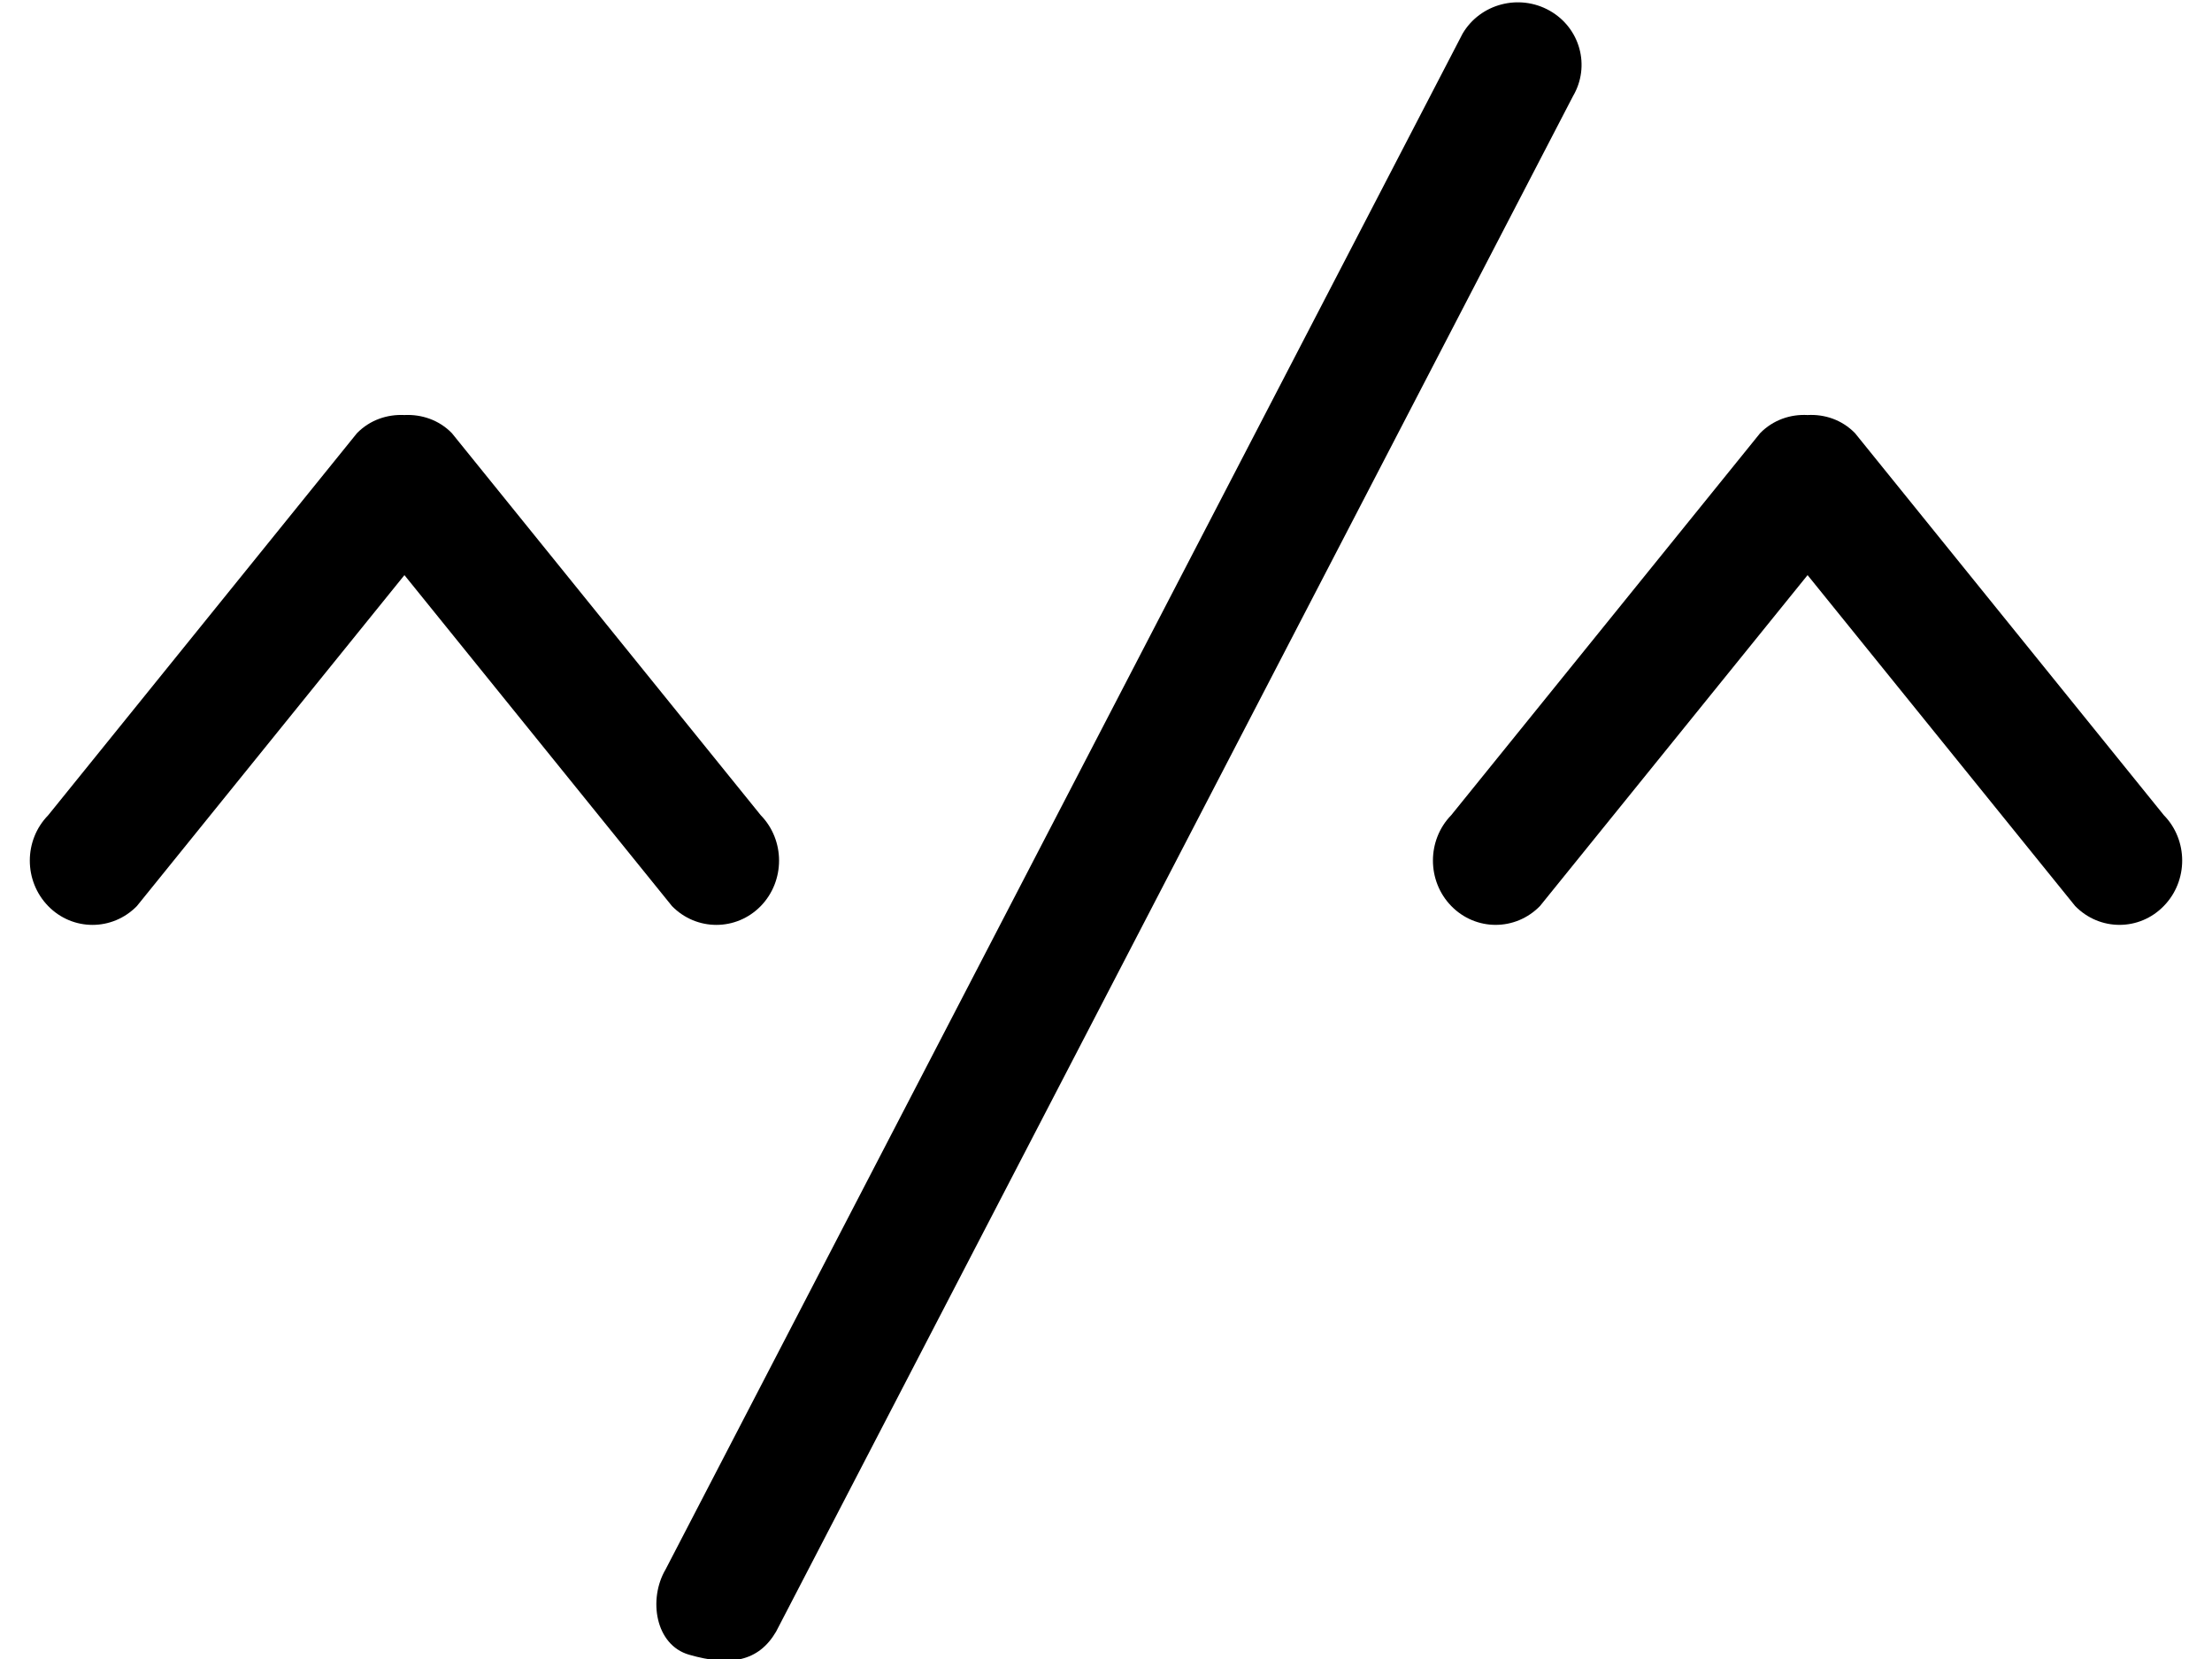 <svg xmlns="http://www.w3.org/2000/svg" width="24" height="18" viewBox="0 0 24 18">
  <path fill="#000000" d="M1.485,9.831 L4.388,6.24 L7.291,9.831 C7.557,10.103 7.988,10.103 8.254,9.831 C8.519,9.558 8.519,9.117 8.254,8.845 L4.903,4.7 C4.762,4.555 4.573,4.494 4.388,4.503 C4.203,4.494 4.015,4.555 3.873,4.7 L0.523,8.845 C0.257,9.117 0.257,9.558 0.523,9.831 C0.788,10.103 1.219,10.103 1.485,9.831 Z M16.814,0.116 C16.483,-0.071 16.06,0.04 15.869,0.365 L7.222,17.027 C7.031,17.351 7.11,17.847 7.475,17.953 C7.922,18.082 8.229,18.029 8.42,17.704 L17.067,1.043 C17.258,0.718 17.145,0.303 16.814,0.116 Z M19.097,4.7 L15.746,8.844 C15.481,9.116 15.481,9.558 15.746,9.83 C16.012,10.103 16.443,10.103 16.709,9.83 L19.612,6.24 L22.515,9.83 C22.781,10.103 23.212,10.103 23.477,9.83 C23.743,9.558 23.743,9.116 23.477,8.844 L20.127,4.7 C19.985,4.554 19.797,4.493 19.612,4.503 C19.427,4.493 19.239,4.555 19.097,4.7 Z"/>
</svg>
